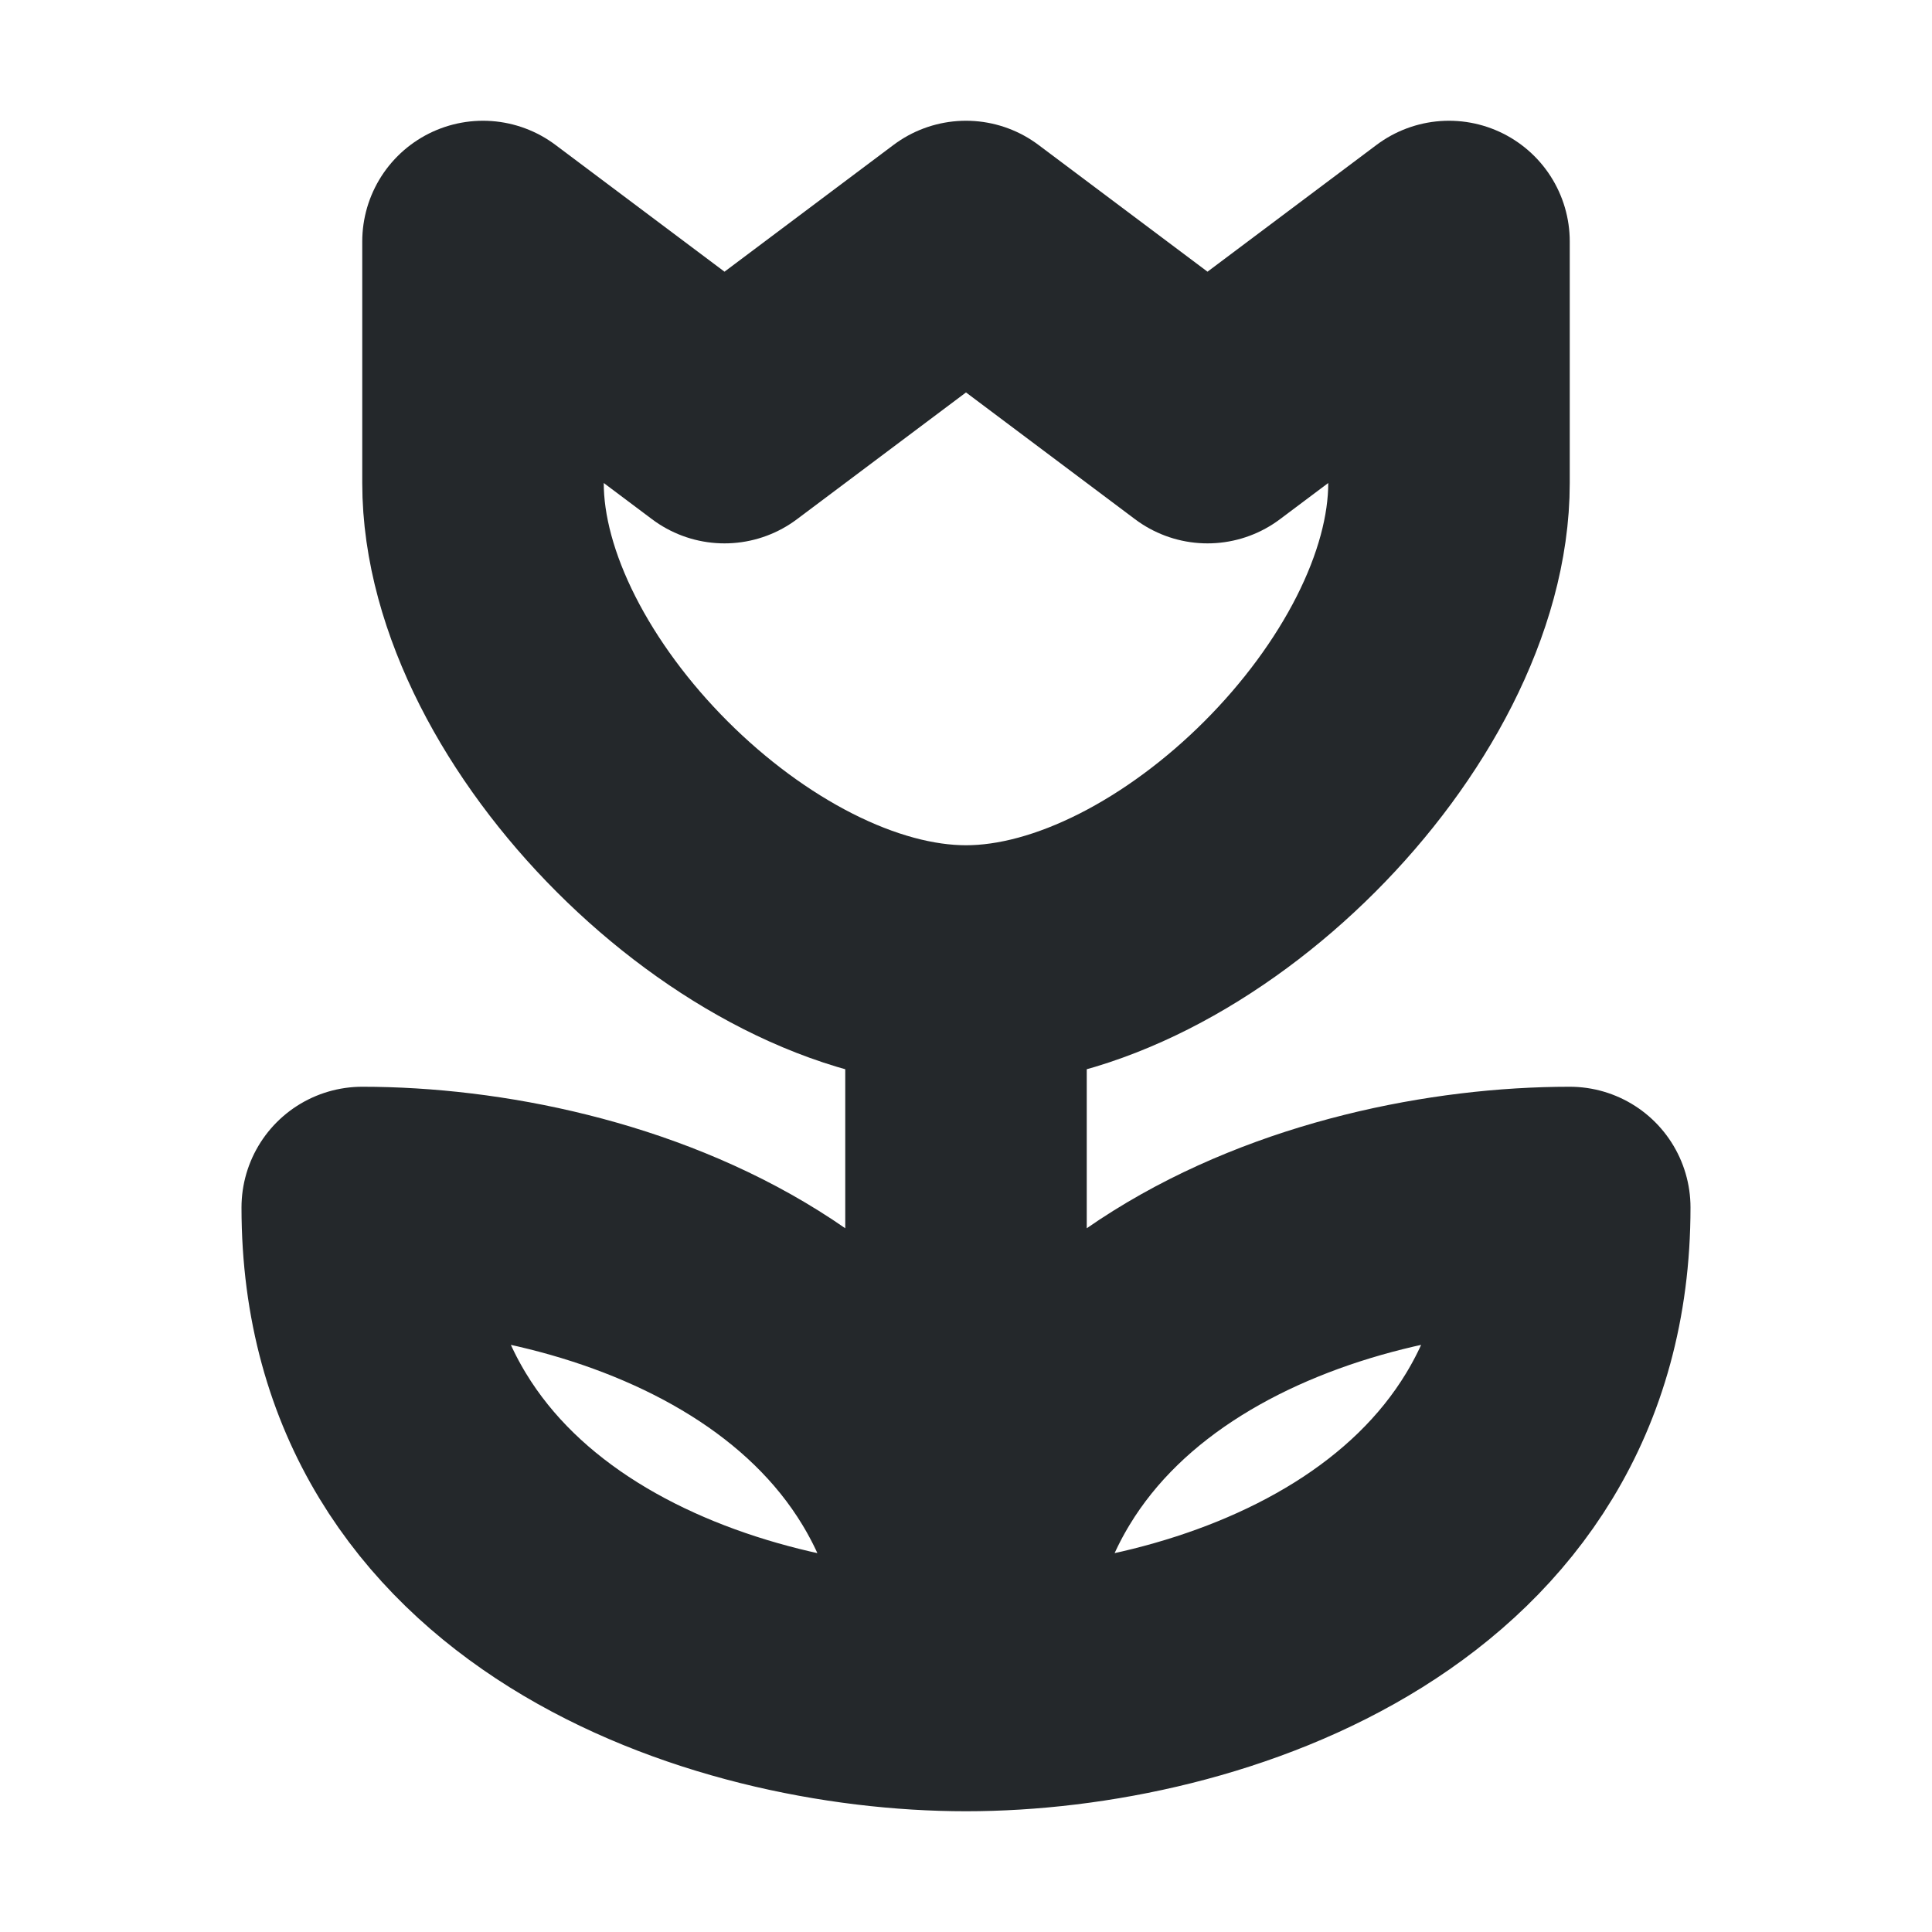 <svg width="16" height="16" viewBox="0 0 16 16" fill="none" xmlns="http://www.w3.org/2000/svg">
<path d="M8 14C10 14 13 13 13 10C11 10 8 11 8 14ZM8 14C8 11 5 10 3 10C3 13 6 14 8 14ZM8 14V8M8 8C6.184 8 4 5.816 4 4V2L6 3.5L8 2L10 3.5L12 2V4C12 5.816 9.816 8 8 8Z" stroke="#24282B" stroke-width="2" stroke-linecap="round" stroke-linejoin="round"/>
</svg>
